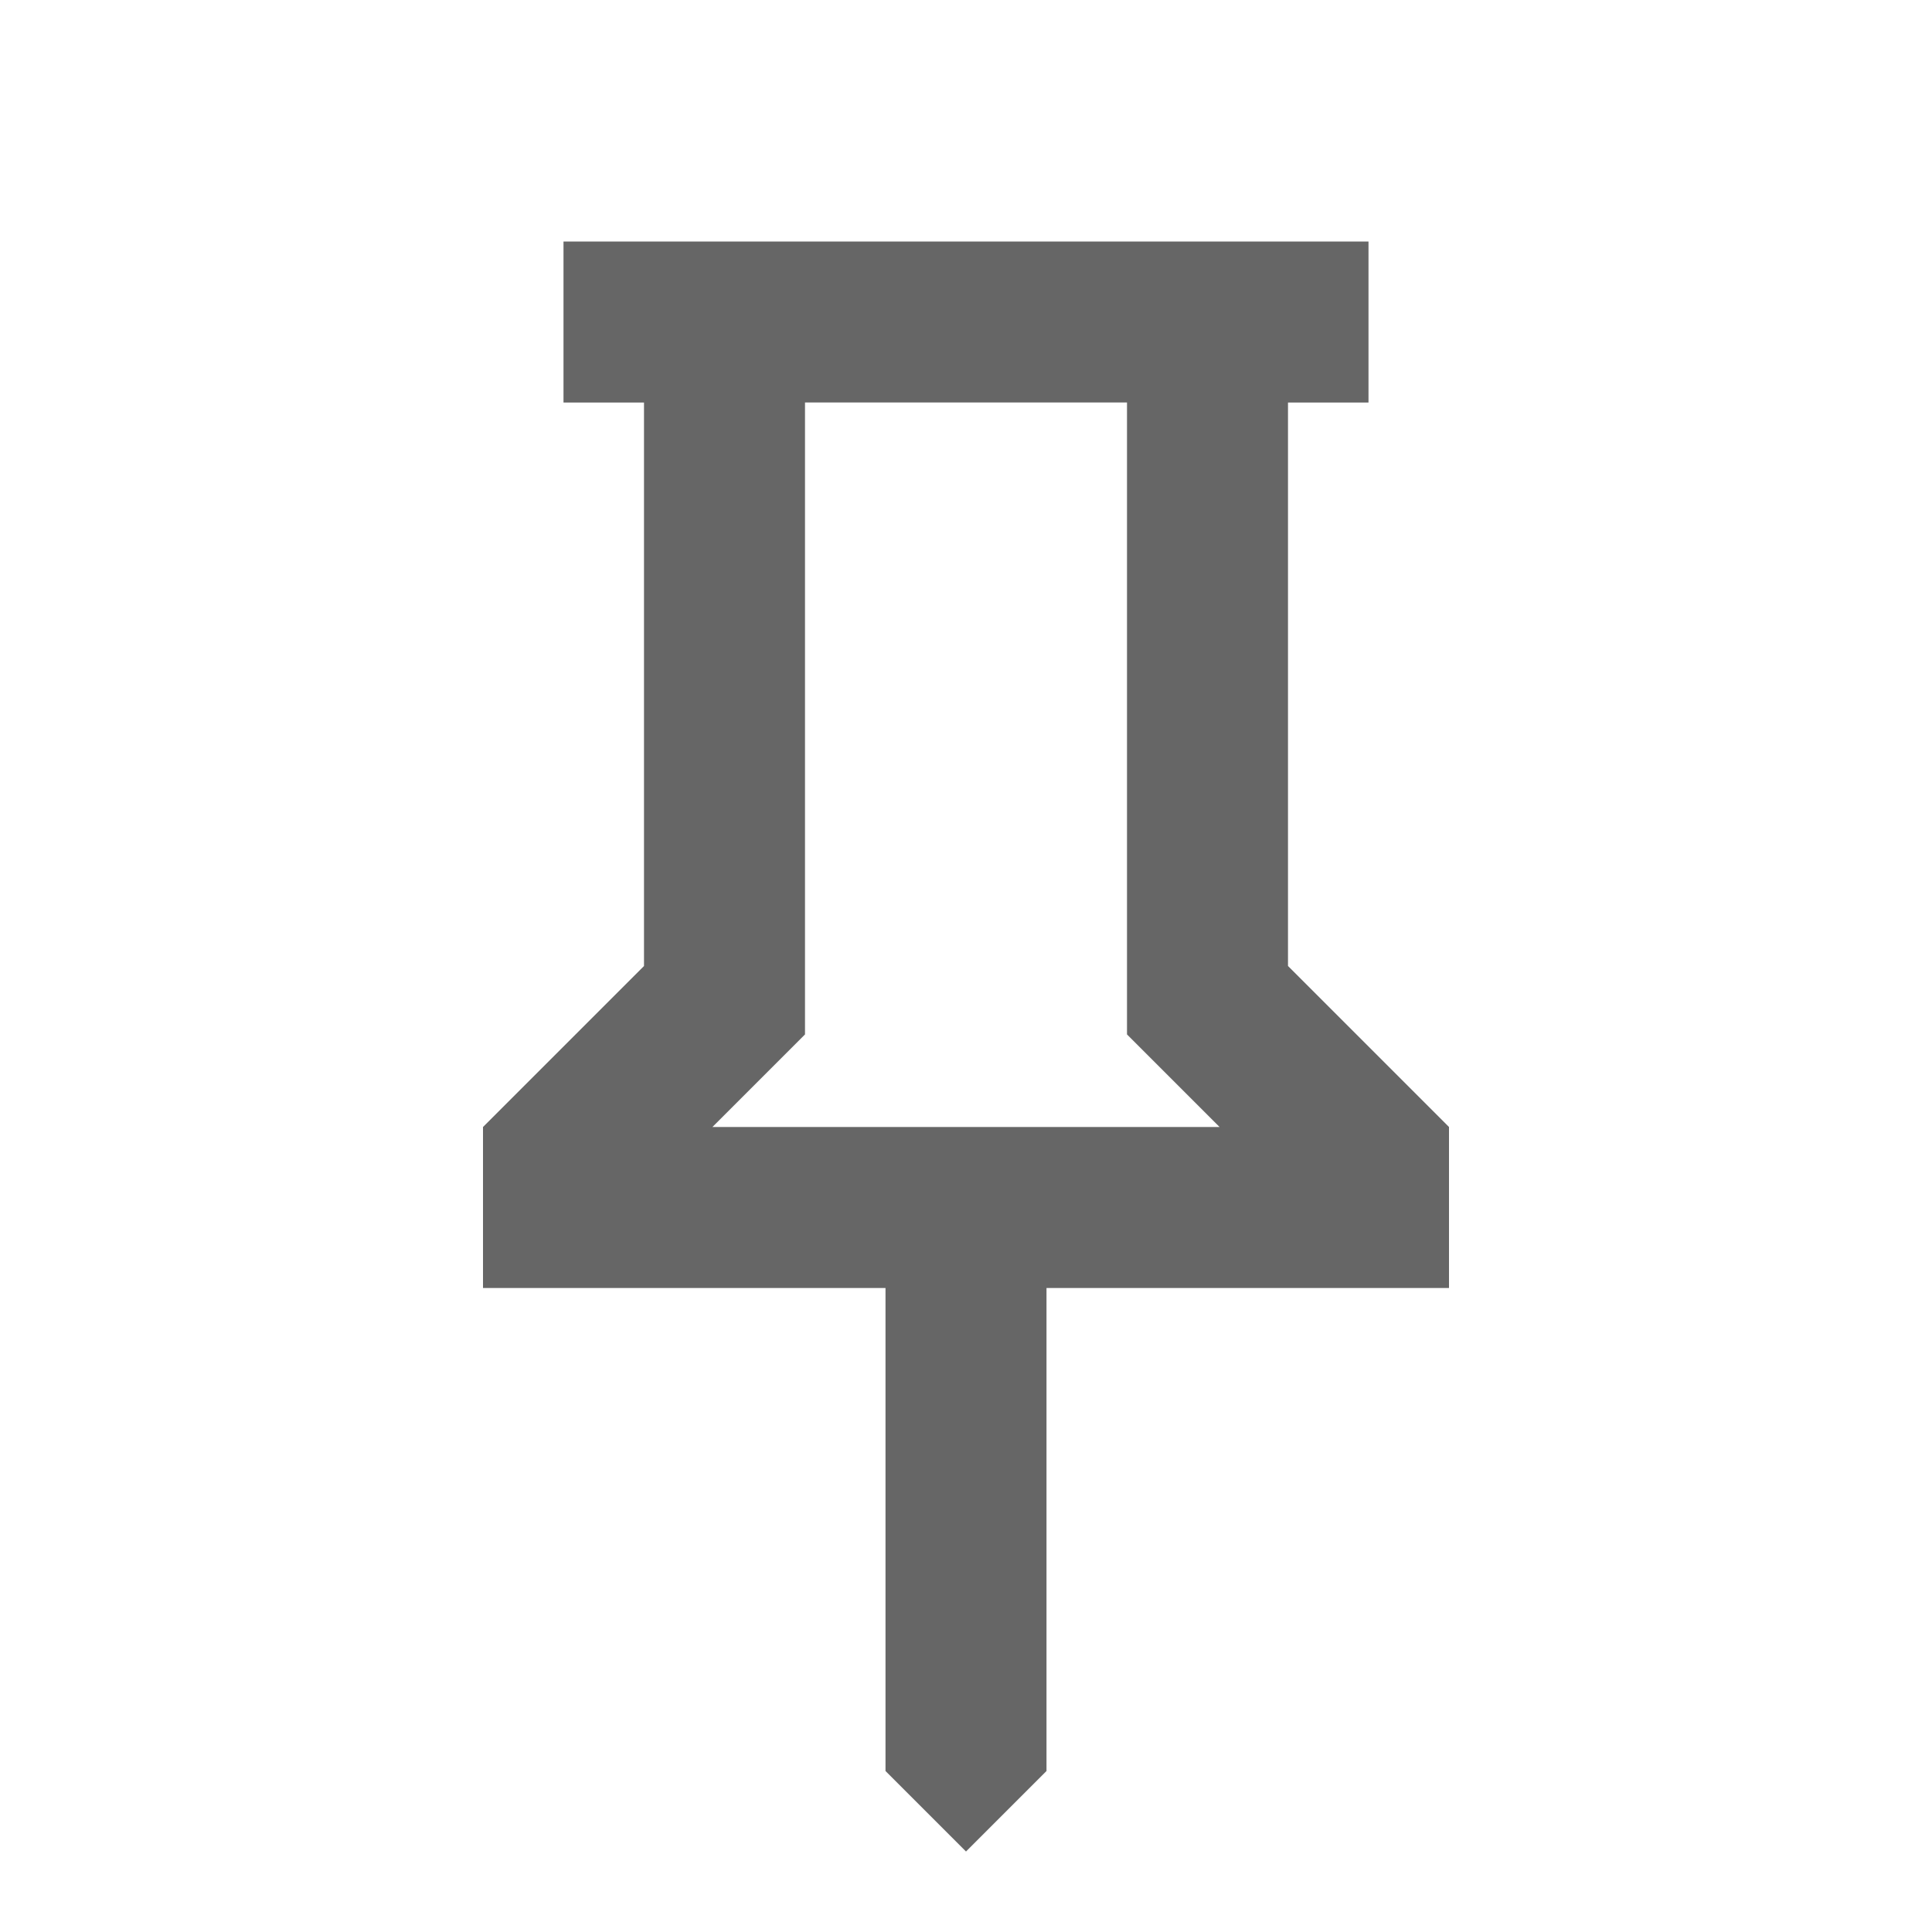 <svg xmlns="http://www.w3.org/2000/svg" height="24px" viewBox="0 -960 960 960" width="24px" fill="#666666"><path d="m640-480 80 80v80H520v240l-40 40-40-40v-240H240v-80l80-80v-280h-40v-80h400v80h-40v280Zm-286 80h252l-46-46v-314H400v314l-46 46Zm126 0Z"/></svg>